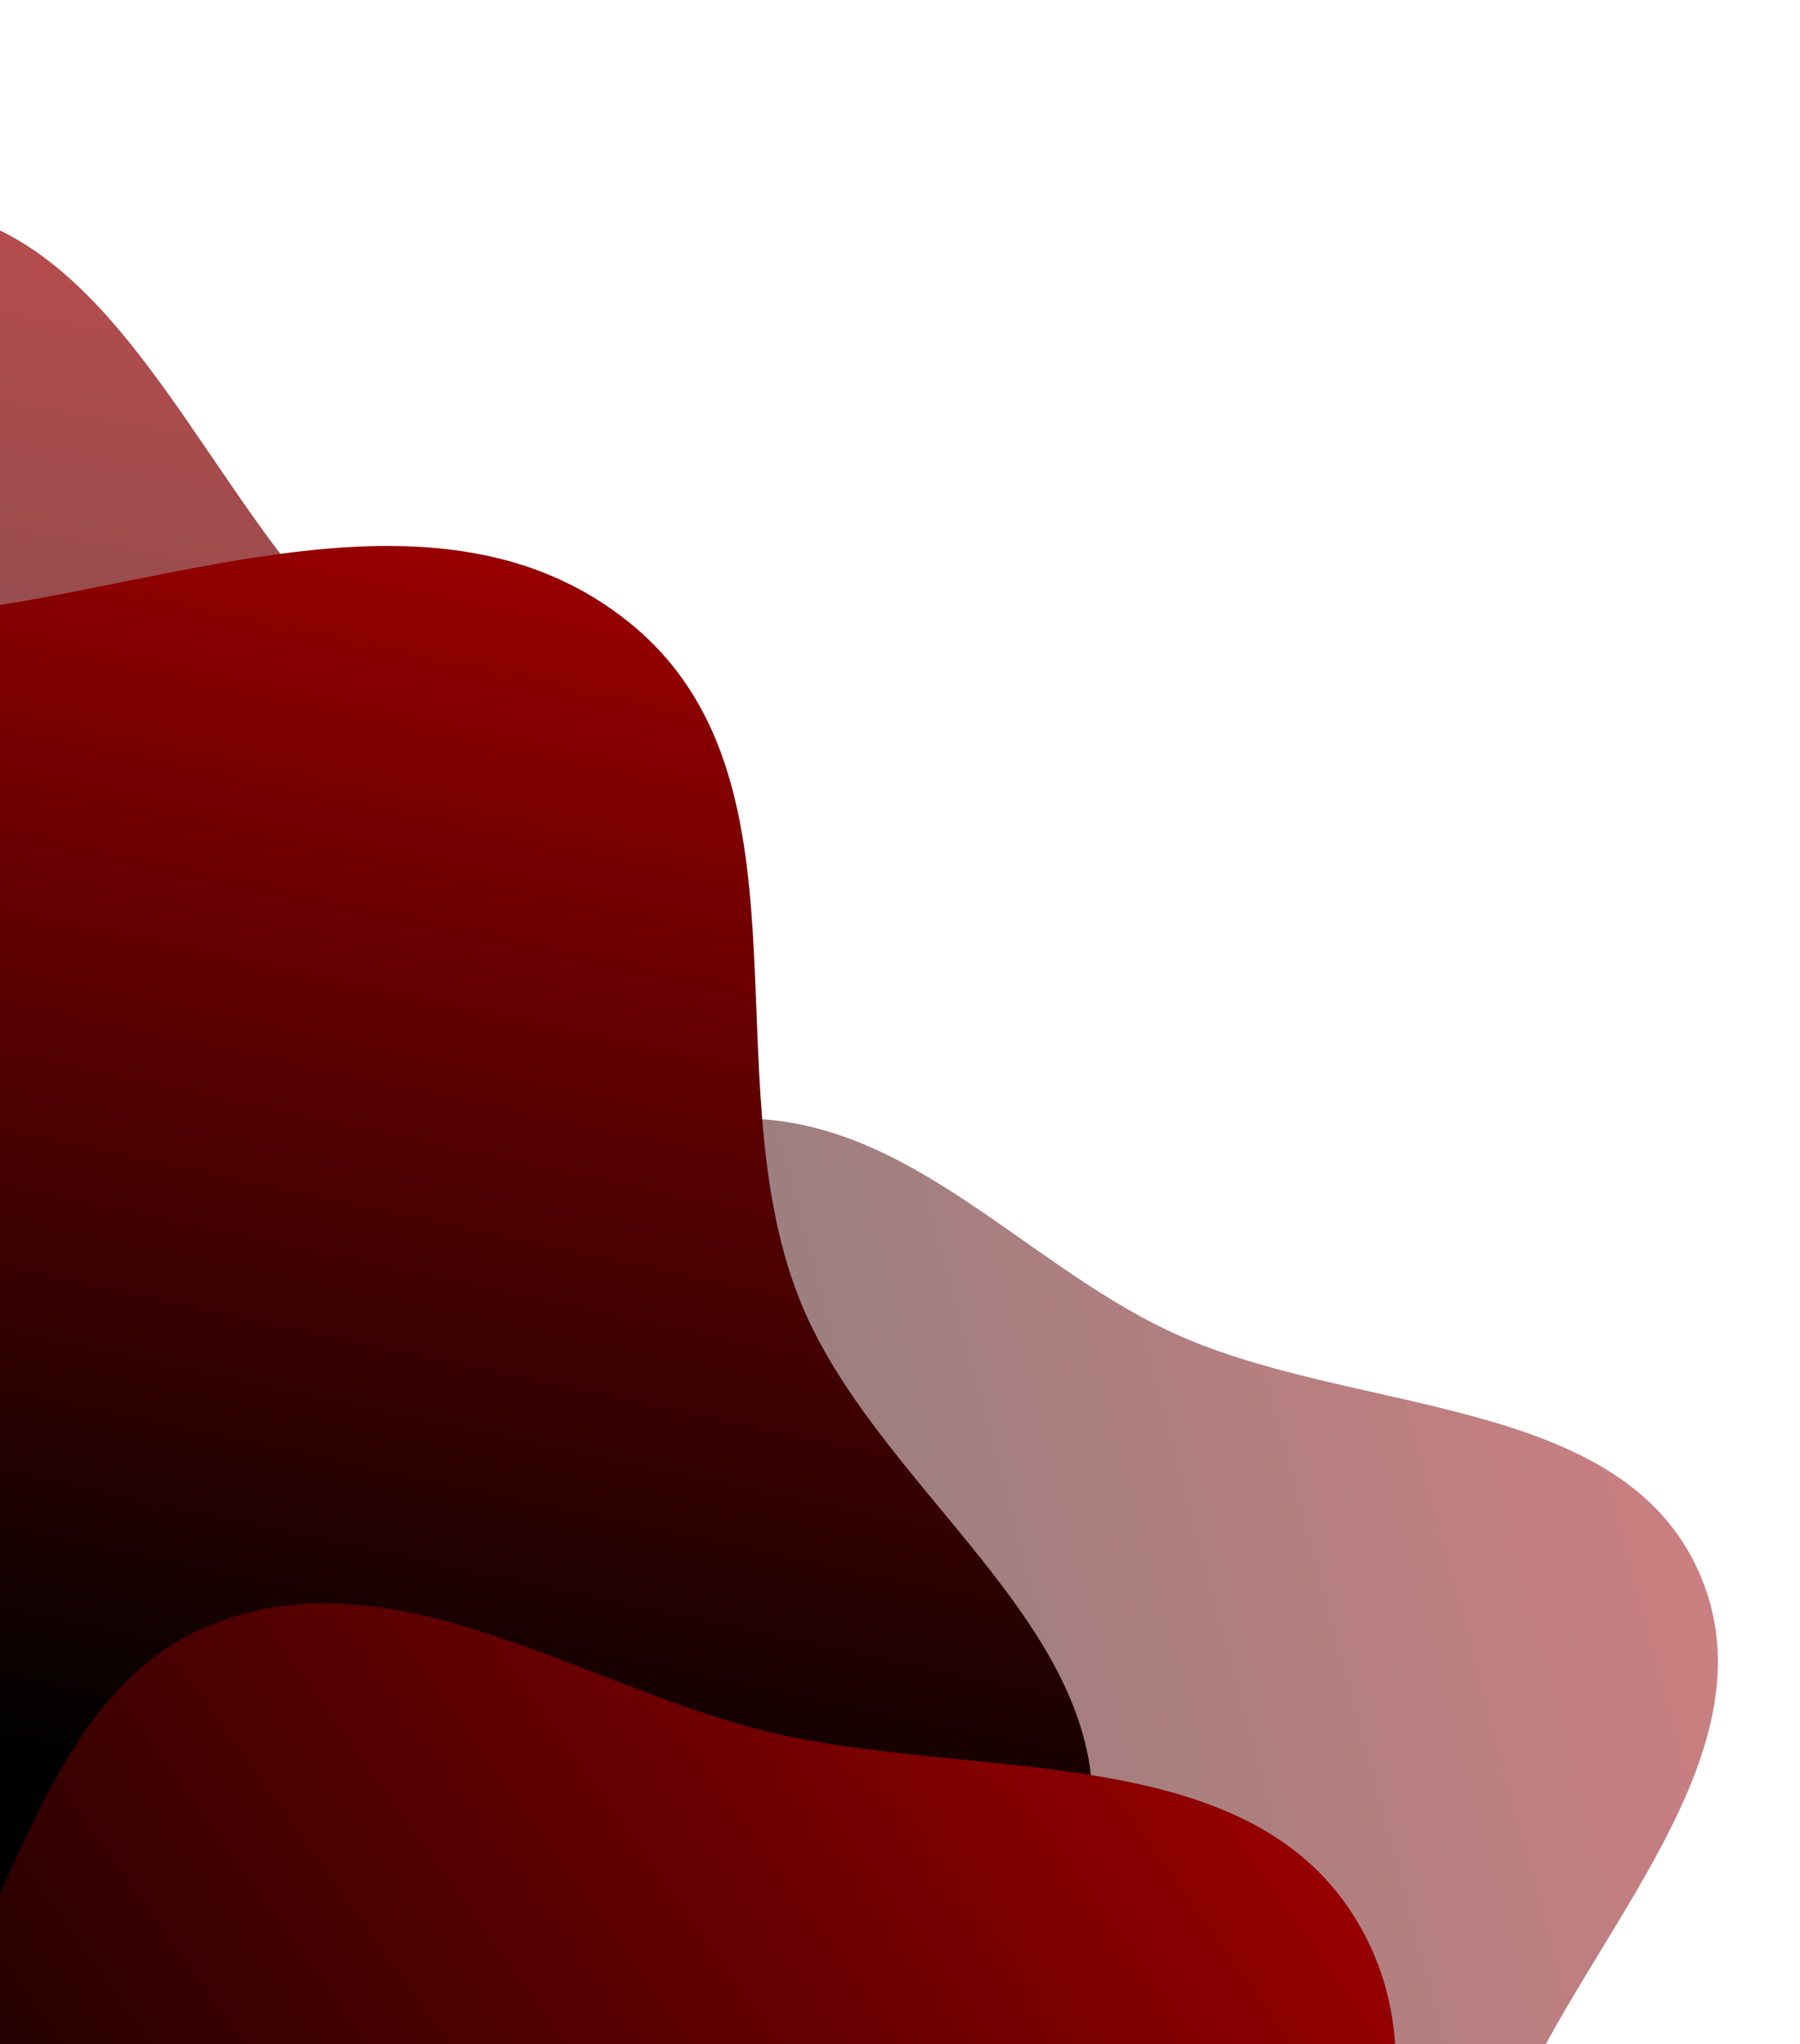 <svg width="229" height="260" viewBox="0 0 229 260" fill="none" xmlns="http://www.w3.org/2000/svg">
<path fill-rule="evenodd" clip-rule="evenodd" d="M95.584 142.278C74.757 141.627 57.321 155.217 39.417 165.741C18.845 177.834 -7.524 185.886 -16.102 207.929C-24.802 230.282 -11.213 254.118 -3.854 276.923C3.787 300.605 4.473 332.492 27.414 342.792C50.876 353.327 74.811 327.043 100.382 323.724C121.781 320.947 145.068 336.166 163.524 325.127C182.258 313.921 184.008 288.635 192.401 268.683C202.037 245.772 226.197 222.712 216.16 199.985C205.987 176.948 171.374 180.121 148.446 169.148C130.164 160.398 115.902 142.913 95.584 142.278Z" fill="url(#paint0_linear)" fill-opacity="0.5"/>
<path fill-rule="evenodd" clip-rule="evenodd" d="M-115.816 111.273C-125.161 129.899 -119.966 151.503 -117.791 172.227C-115.291 196.041 -118.947 223.397 -102.247 240.556C-85.313 257.958 -57.654 255.76 -33.561 258.78C-8.541 261.915 21.115 274.853 40.234 258.412C59.789 241.597 45.631 208.698 53.311 184.078C59.738 163.476 83.533 148.813 81.115 127.368C78.661 105.6 56.108 93.258 41.255 77.157C24.201 58.668 13.107 26.935 -12.04 26.379C-37.529 25.816 -49.14 58.58 -68.873 74.722C-84.608 87.594 -106.7 93.103 -115.816 111.273Z" fill="url(#paint1_linear)" fill-opacity="0.7"/>
<path fill-rule="evenodd" clip-rule="evenodd" d="M-90.829 246.839C-103.356 225.279 -99.067 200.454 -98.249 176.607C-97.309 149.206 -103.89 117.654 -85.726 98.079C-67.306 78.228 -34.66 81.075 -6.634 77.871C22.47 74.545 56.194 59.981 80.011 79.136C104.369 98.727 90.507 136.461 101.583 164.907C110.851 188.71 140.007 205.871 138.964 230.546C137.906 255.591 112.468 269.55 96.383 287.927C77.915 309.029 67.55 345.454 38.082 345.808C8.213 346.166 -8.159 308.295 -32.671 289.476C-52.217 274.47 -78.608 267.873 -90.829 246.839Z" fill="url(#paint2_linear)"/>
<path fill-rule="evenodd" clip-rule="evenodd" d="M142.284 405.837C128.518 426.629 104.368 433.799 82.633 443.645C57.659 454.96 32.302 474.855 6.701 467.261C-19.262 459.561 -31.194 429.039 -46.498 405.344C-62.391 380.737 -90.405 356.974 -83.805 327.132C-77.054 296.61 -37.086 292.293 -16.507 269.747C0.714 250.88 3.159 217.137 25.735 207.125C48.65 196.963 72.445 213.567 96.051 219.829C123.155 227.019 160.399 220.148 173.789 246.4C187.362 273.01 160.684 304.484 154.693 334.801C149.916 358.975 155.713 385.553 142.284 405.837Z" fill="url(#paint3_linear)"/>
<defs>
<linearGradient id="paint0_linear" x1="209.846" y1="177.178" x2="-41.311" y2="244.743" gradientUnits="userSpaceOnUse">
<stop stop-color="#960001"/>
<stop offset="0.648" stop-color="#010101"/>
</linearGradient>
<linearGradient id="paint1_linear" x1="-35.697" y1="22.412" x2="-80.6" y2="278.797" gradientUnits="userSpaceOnUse">
<stop stop-color="#960001"/>
<stop offset="0.648" stop-color="#010101"/>
</linearGradient>
<linearGradient id="paint2_linear" x1="49.717" y1="69.784" x2="-1.548" y2="309.492" gradientUnits="userSpaceOnUse">
<stop stop-color="#960001"/>
<stop offset="0.648" stop-color="#010101"/>
</linearGradient>
<linearGradient id="paint3_linear" x1="189.814" y1="269.079" x2="-57.126" y2="446.279" gradientUnits="userSpaceOnUse">
<stop stop-color="#960001"/>
<stop offset="0.648" stop-color="#010101"/>
</linearGradient>
</defs>
</svg>

